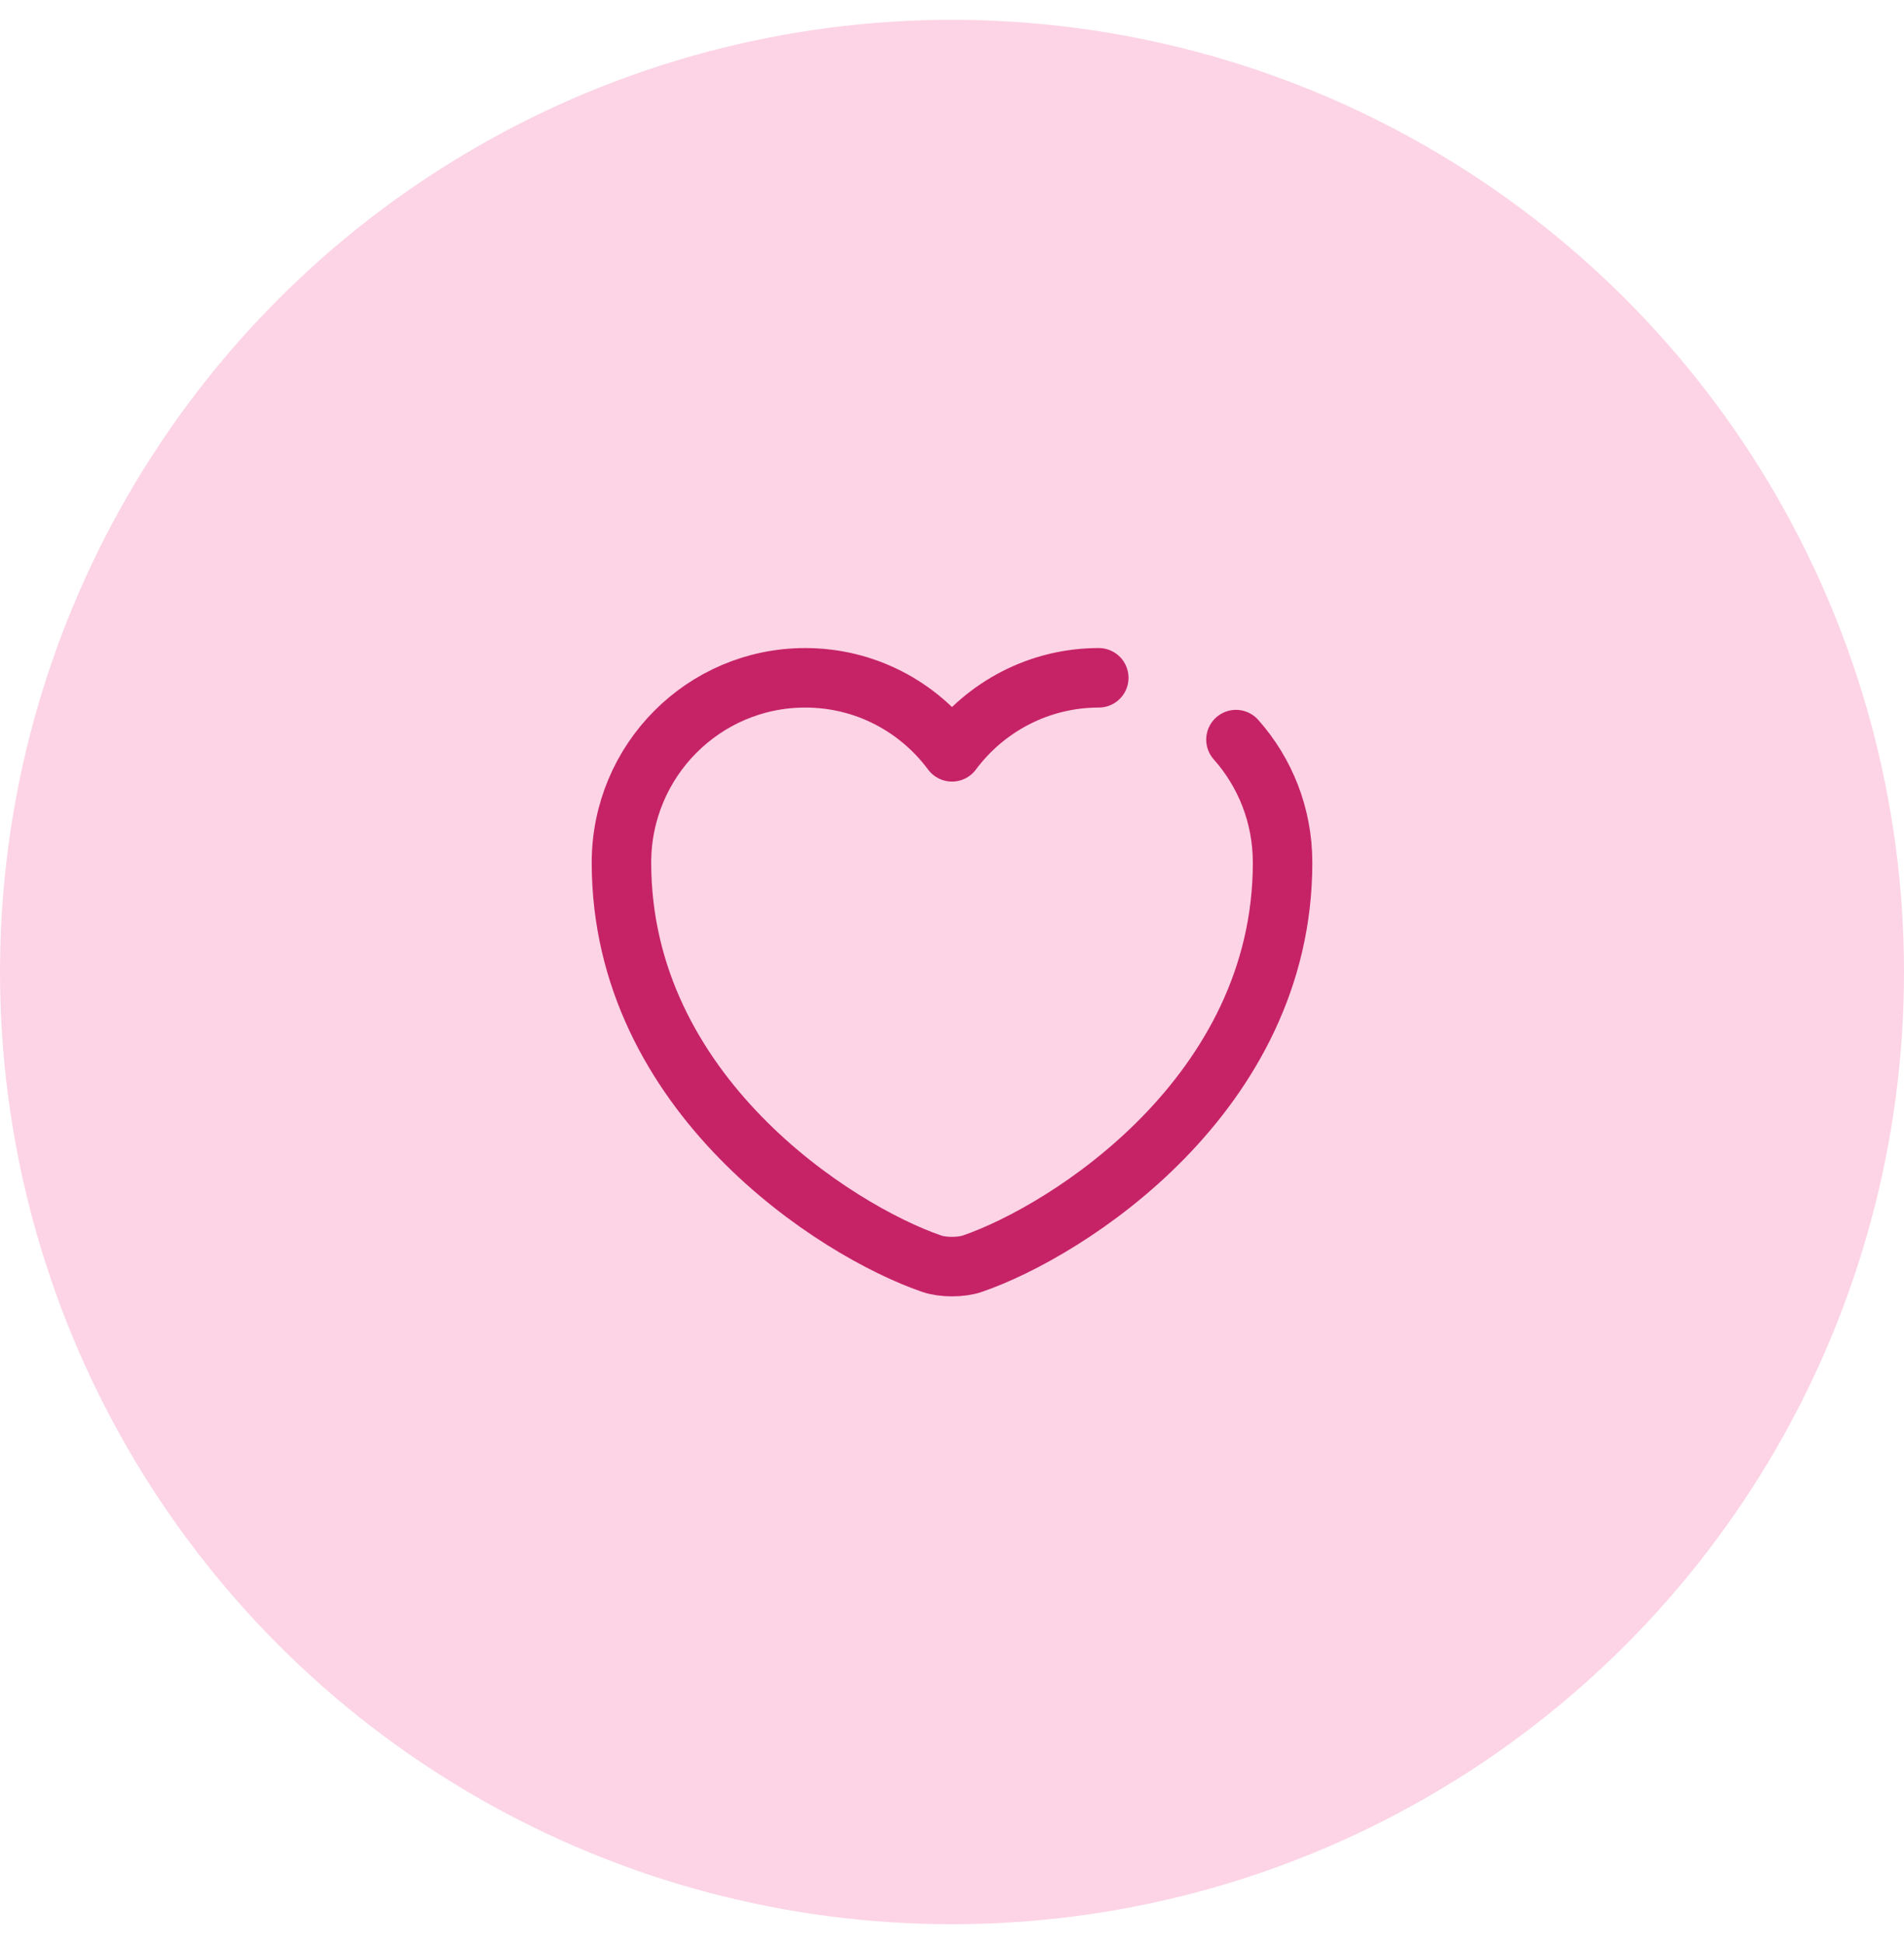 <svg width="48" height="49" viewBox="0 0 48 49" fill="none" xmlns="http://www.w3.org/2000/svg">
<circle cx="24" cy="24.5" r="24" fill="#FCD4E5"/>
<path d="M31.159 18.642C31.892 19.467 32.334 20.55 32.334 21.742C32.334 27.575 26.934 31.017 24.517 31.85C24.234 31.95 23.767 31.95 23.484 31.85C21.067 31.017 15.667 27.575 15.667 21.742C15.667 19.167 17.742 17.084 20.3 17.084C21.817 17.084 23.159 17.817 24 18.95C24.842 17.817 26.192 17.084 27.7 17.084" stroke="#C62367" stroke-width="1.5" stroke-linecap="round" stroke-linejoin="round"/>
</svg>
